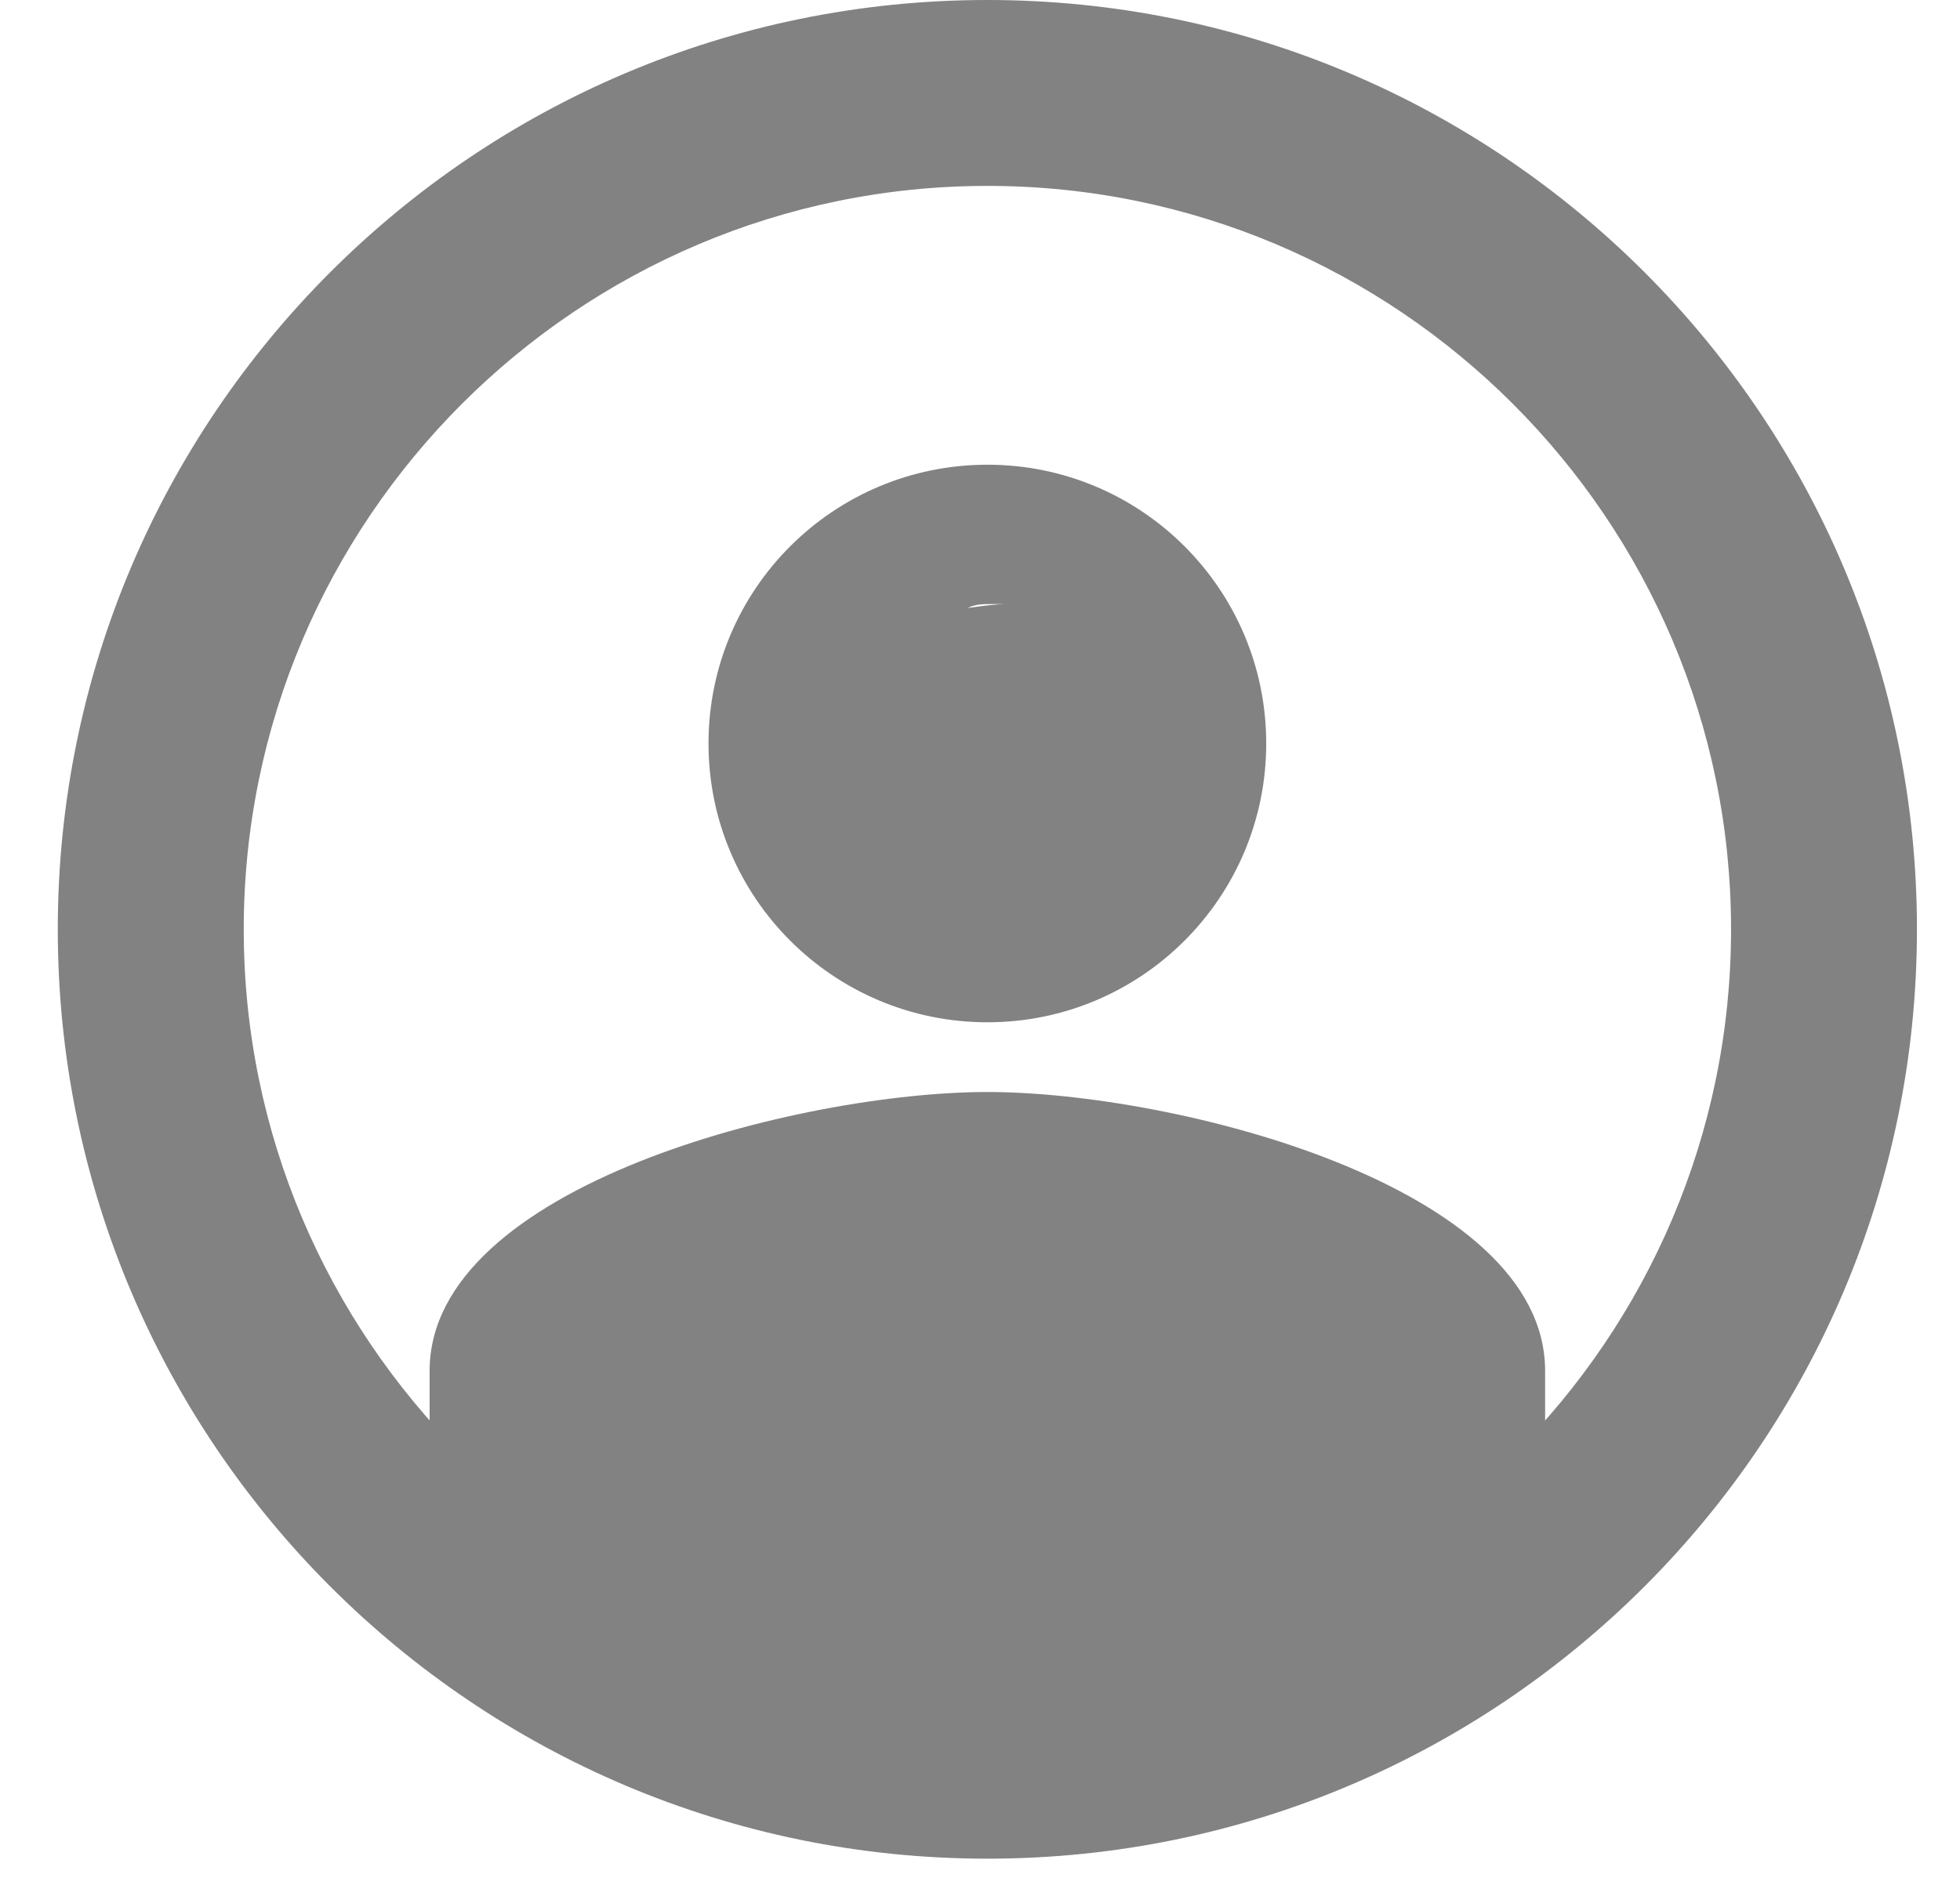 <svg width="31" height="30" viewBox="0 0 31 30" fill="none" xmlns="http://www.w3.org/2000/svg">
<path d="M15.617 0C7.501 0 0.914 6.587 0.914 14.703C0.914 22.818 7.501 29.405 15.617 29.405C23.733 29.405 30.319 22.818 30.319 14.703C30.319 6.587 23.733 0 15.617 0ZM15.617 26.465C9.133 26.465 3.855 21.186 3.855 14.703C3.855 8.219 9.133 2.941 15.617 2.941C22.101 2.941 27.379 8.219 27.379 14.703C27.379 21.186 22.101 26.465 15.617 26.465Z" fill="#828282"/>
<path d="M15.617 9.557C16.829 9.557 13.709 9.447 13.709 10.66C15.249 13.6 12.676 14.703 14.881 14.703C13.668 14.703 15.984 13.71 15.984 12.498C15.984 11.284 14.403 9.557 15.617 9.557ZM15.617 19.481C18.594 19.481 22.012 20.904 22.233 21.687L22.6 20.216L15.617 18.746L9 20.584V21.698C9.221 20.904 12.639 19.481 15.617 19.481ZM15.617 7.352C13.18 7.352 11.206 9.325 11.206 11.762C11.206 14.199 13.18 16.173 15.617 16.173C18.053 16.173 20.027 14.199 20.027 11.762C20.027 9.325 18.053 7.352 15.617 7.352ZM15.617 17.276C12.672 17.276 6.795 18.753 6.795 21.687V24.995L15.617 27.935L24.438 24.995V21.687C24.438 18.753 18.561 17.276 15.617 17.276Z" fill="#828282"/>
</svg>
